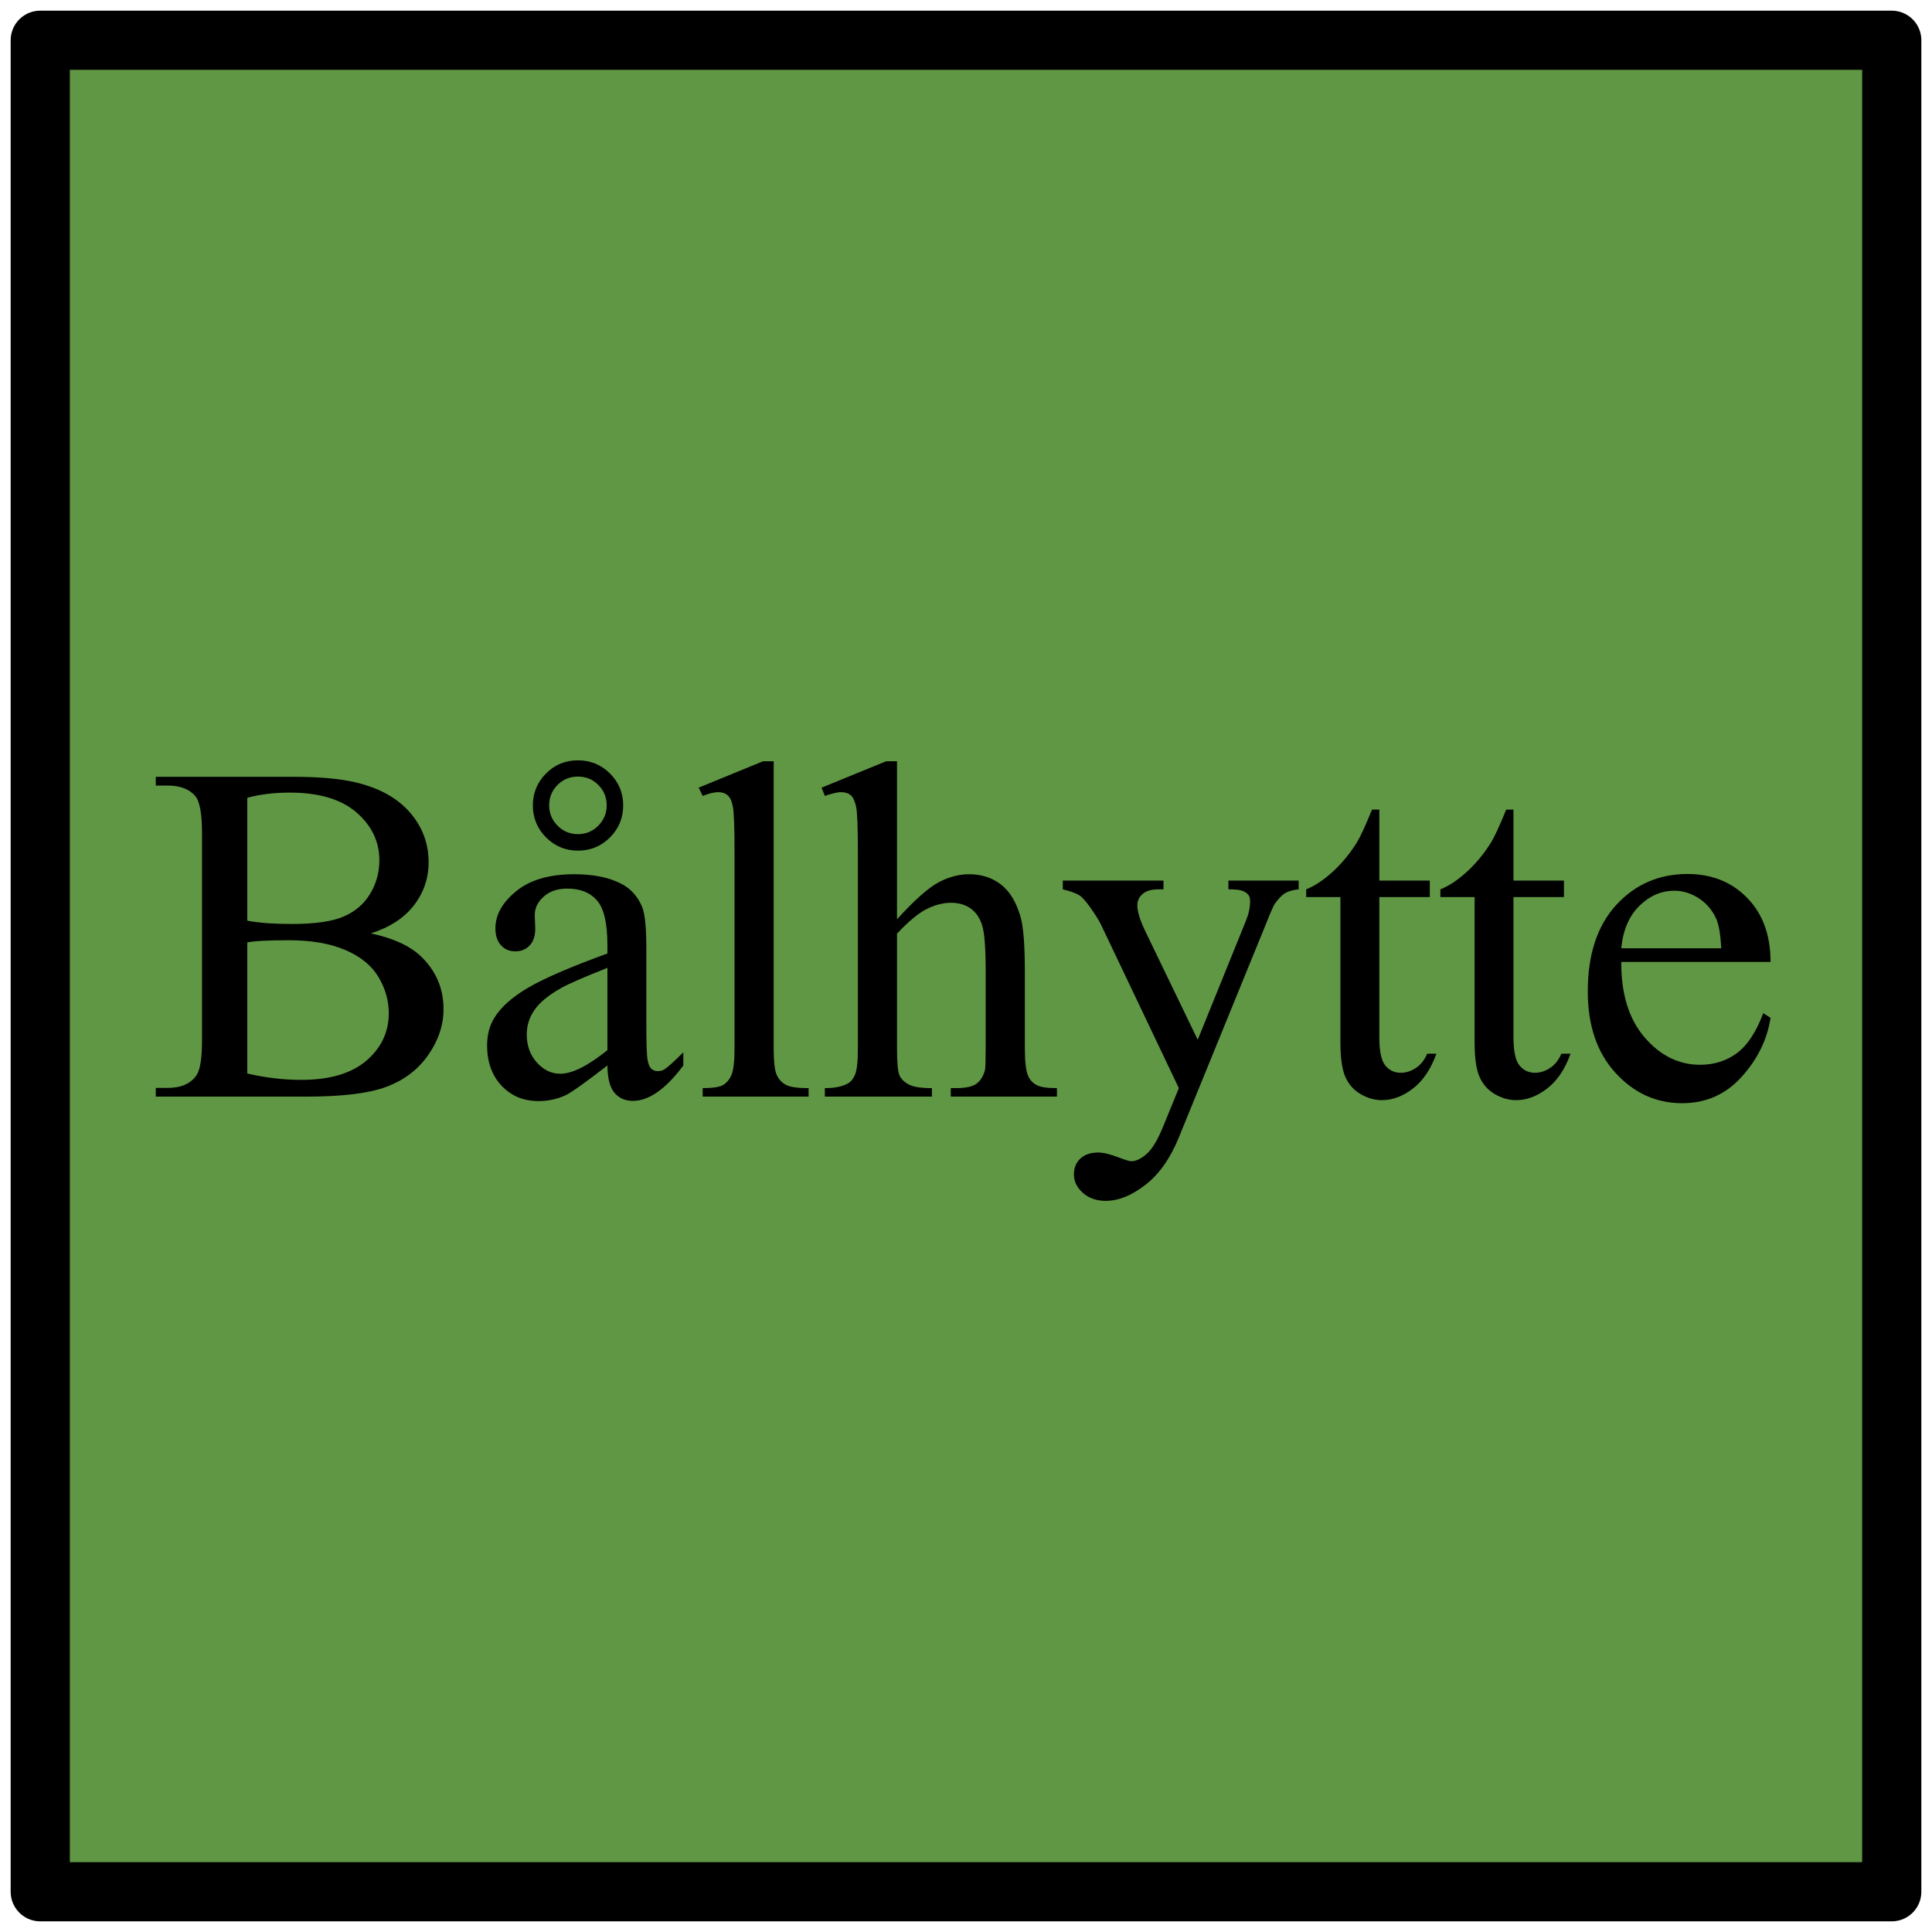 <?xml version="1.0" encoding="UTF-8" standalone="no"?>
<!DOCTYPE svg PUBLIC "-//W3C//DTD SVG 1.1//EN" "http://www.w3.org/Graphics/SVG/1.1/DTD/svg11.dtd">

<!-- Created with Vectornator (http://vectornator.io/) -->
<svg height="100%" stroke-miterlimit="10" style="fill-rule:nonzero;clip-rule:evenodd;stroke-linecap:round;stroke-linejoin:round;" version="1.1" viewBox="0 0 48 48" width="100%" xml:space="preserve" xmlns="http://www.w3.org/2000/svg" xmlns:vectornator="http://vectornator.io" xmlns:xlink="http://www.w3.org/1999/xlink">
<defs>
<clipPath id="TextBounds">
<rect height="15.51" width="43.828" x="2.086" y="16.245"/>
</clipPath>
</defs>
<g id="Layer-1" vectornator:layerName="Layer 1">
<path d="M1 1L47 1L47 47L1 47L1 1Z" fill="#609744" fill-rule="evenodd" opacity="1" stroke="#000000" stroke-linecap="round" stroke-linejoin="round" stroke-width="1.47"/>
<g fill="#000000" opacity="1" stroke="none">
<path clip-path="url(#TextBounds)" d="M9.214 23.19C9.765 23.308 10.177 23.495 10.45 23.753C10.829 24.112 11.019 24.552 11.019 25.071C11.019 25.466 10.894 25.844 10.644 26.205C10.394 26.566 10.051 26.83 9.615 26.996C9.18 27.162 8.515 27.245 7.62 27.245L3.87 27.245L3.87 27.028L4.169 27.028C4.501 27.028 4.739 26.923 4.884 26.712C4.974 26.575 5.019 26.284 5.019 25.839L5.019 20.706C5.019 20.214 4.962 19.903 4.849 19.774C4.696 19.602 4.47 19.517 4.169 19.517L3.87 19.517L3.87 19.3L7.304 19.3C7.944 19.3 8.458 19.347 8.845 19.44C9.431 19.581 9.878 19.83 10.187 20.188C10.495 20.545 10.649 20.956 10.649 21.421C10.649 21.819 10.528 22.176 10.286 22.49C10.044 22.805 9.687 23.038 9.214 23.19ZM6.144 22.874C6.288 22.901 6.453 22.922 6.639 22.936C6.824 22.949 7.028 22.956 7.251 22.956C7.821 22.956 8.25 22.895 8.537 22.771C8.824 22.648 9.044 22.46 9.196 22.206C9.349 21.952 9.425 21.675 9.425 21.374C9.425 20.909 9.235 20.513 8.856 20.185C8.478 19.856 7.925 19.692 7.198 19.692C6.808 19.692 6.456 19.735 6.144 19.821L6.144 22.874ZM6.144 26.671C6.597 26.776 7.044 26.829 7.485 26.829C8.192 26.829 8.731 26.67 9.103 26.352C9.474 26.033 9.659 25.64 9.659 25.171C9.659 24.862 9.575 24.565 9.407 24.28C9.239 23.995 8.966 23.77 8.587 23.606C8.208 23.442 7.739 23.36 7.181 23.36C6.938 23.36 6.731 23.364 6.56 23.372C6.388 23.38 6.249 23.394 6.144 23.413L6.144 26.671Z" fill-rule="evenodd"/>
<path clip-path="url(#TextBounds)" d="M15.091 26.472C14.54 26.898 14.194 27.144 14.054 27.21C13.843 27.308 13.618 27.356 13.38 27.356C13.009 27.356 12.703 27.23 12.463 26.976C12.223 26.722 12.102 26.388 12.102 25.974C12.102 25.712 12.161 25.485 12.278 25.294C12.438 25.028 12.717 24.778 13.113 24.544C13.51 24.31 14.169 24.024 15.091 23.689L15.091 23.477C15.091 22.942 15.006 22.575 14.836 22.376C14.666 22.177 14.419 22.077 14.095 22.077C13.849 22.077 13.653 22.144 13.509 22.276C13.36 22.409 13.286 22.561 13.286 22.733L13.298 23.073C13.298 23.253 13.252 23.392 13.16 23.489C13.068 23.587 12.948 23.636 12.8 23.636C12.655 23.636 12.537 23.585 12.445 23.483C12.354 23.382 12.308 23.243 12.308 23.067C12.308 22.731 12.479 22.423 12.823 22.142C13.167 21.86 13.649 21.72 14.271 21.72C14.747 21.72 15.138 21.8 15.442 21.96C15.673 22.081 15.843 22.27 15.952 22.528C16.023 22.696 16.058 23.04 16.058 23.56L16.058 25.382C16.058 25.894 16.067 26.207 16.087 26.322C16.106 26.438 16.139 26.515 16.184 26.554C16.229 26.593 16.28 26.612 16.339 26.612C16.401 26.612 16.456 26.599 16.503 26.571C16.585 26.52 16.743 26.378 16.977 26.144L16.977 26.472C16.54 27.058 16.122 27.351 15.724 27.351C15.532 27.351 15.38 27.284 15.267 27.151C15.153 27.019 15.095 26.792 15.091 26.472ZM15.091 26.091L15.091 24.046C14.501 24.28 14.12 24.446 13.948 24.544C13.64 24.716 13.419 24.895 13.286 25.083C13.153 25.27 13.087 25.476 13.087 25.698C13.087 25.98 13.171 26.213 13.339 26.398C13.507 26.584 13.7 26.677 13.919 26.677C14.216 26.677 14.606 26.481 15.091 26.091ZM14.358 18.89C14.671 18.89 14.937 18.999 15.155 19.218C15.374 19.436 15.483 19.7 15.483 20.009C15.483 20.321 15.374 20.587 15.155 20.806C14.937 21.024 14.671 21.134 14.358 21.134C14.05 21.134 13.786 21.024 13.567 20.806C13.349 20.587 13.239 20.321 13.239 20.009C13.239 19.7 13.348 19.436 13.565 19.218C13.781 18.999 14.046 18.89 14.358 18.89ZM14.358 19.294C14.159 19.294 13.99 19.363 13.852 19.502C13.713 19.641 13.644 19.81 13.644 20.009C13.644 20.204 13.713 20.372 13.852 20.513C13.99 20.653 14.159 20.724 14.358 20.724C14.558 20.724 14.727 20.653 14.865 20.513C15.004 20.372 15.073 20.204 15.073 20.009C15.073 19.81 15.004 19.641 14.865 19.502C14.727 19.363 14.558 19.294 14.358 19.294Z" fill-rule="evenodd"/>
<path clip-path="url(#TextBounds)" d="M19.222 18.913L19.222 26.032C19.222 26.368 19.246 26.591 19.295 26.7C19.344 26.81 19.419 26.893 19.52 26.949C19.622 27.006 19.811 27.034 20.089 27.034L20.089 27.245L17.458 27.245L17.458 27.034C17.704 27.034 17.872 27.009 17.962 26.958C18.052 26.907 18.122 26.823 18.173 26.706C18.224 26.589 18.249 26.364 18.249 26.032L18.249 21.157C18.249 20.552 18.235 20.18 18.208 20.041C18.181 19.902 18.137 19.808 18.076 19.757C18.016 19.706 17.939 19.681 17.845 19.681C17.743 19.681 17.614 19.712 17.458 19.774L17.358 19.569L18.958 18.913L19.222 18.913Z" fill-rule="evenodd"/>
<path clip-path="url(#TextBounds)" d="M22.286 18.913L22.286 22.839C22.72 22.362 23.064 22.057 23.317 21.922C23.571 21.787 23.825 21.72 24.079 21.72C24.384 21.72 24.645 21.804 24.864 21.972C25.083 22.14 25.245 22.403 25.351 22.763C25.425 23.013 25.462 23.47 25.462 24.134L25.462 26.032C25.462 26.372 25.489 26.605 25.544 26.73C25.583 26.823 25.649 26.898 25.743 26.952C25.837 27.007 26.009 27.034 26.259 27.034L26.259 27.245L23.622 27.245L23.622 27.034L23.745 27.034C23.995 27.034 24.169 26.996 24.267 26.92C24.364 26.844 24.433 26.731 24.472 26.583C24.483 26.52 24.489 26.337 24.489 26.032L24.489 24.134C24.489 23.548 24.459 23.163 24.398 22.98C24.338 22.796 24.241 22.658 24.108 22.566C23.976 22.475 23.815 22.429 23.628 22.429C23.436 22.429 23.237 22.48 23.03 22.581C22.823 22.683 22.575 22.888 22.286 23.196L22.286 26.032C22.286 26.399 22.307 26.628 22.348 26.718C22.389 26.808 22.465 26.883 22.576 26.943C22.688 27.004 22.88 27.034 23.153 27.034L23.153 27.245L20.493 27.245L20.493 27.034C20.731 27.034 20.919 26.997 21.056 26.923C21.134 26.884 21.196 26.81 21.243 26.7C21.29 26.591 21.314 26.368 21.314 26.032L21.314 21.175C21.314 20.561 21.299 20.185 21.27 20.044C21.24 19.903 21.195 19.808 21.135 19.757C21.074 19.706 20.993 19.681 20.892 19.681C20.81 19.681 20.677 19.712 20.493 19.774L20.411 19.569L22.017 18.913L22.286 18.913Z" fill-rule="evenodd"/>
<path clip-path="url(#TextBounds)" d="M26.405 21.878L28.907 21.878L28.907 22.095L28.784 22.095C28.608 22.095 28.477 22.133 28.389 22.209C28.301 22.285 28.257 22.38 28.257 22.493C28.257 22.645 28.321 22.856 28.45 23.126L29.757 25.833L30.958 22.868C31.024 22.708 31.058 22.55 31.058 22.394C31.058 22.323 31.044 22.27 31.017 22.235C30.985 22.192 30.936 22.158 30.87 22.133C30.804 22.107 30.686 22.095 30.519 22.095L30.519 21.878L32.265 21.878L32.265 22.095C32.12 22.11 32.009 22.142 31.931 22.189C31.852 22.235 31.767 22.323 31.673 22.452C31.638 22.507 31.571 22.657 31.474 22.903L29.288 28.259C29.077 28.778 28.801 29.171 28.459 29.436C28.117 29.702 27.788 29.835 27.472 29.835C27.241 29.835 27.052 29.769 26.903 29.636C26.755 29.503 26.681 29.351 26.681 29.179C26.681 29.015 26.734 28.883 26.842 28.783C26.949 28.684 27.097 28.634 27.284 28.634C27.413 28.634 27.589 28.677 27.811 28.763C27.968 28.821 28.065 28.851 28.105 28.851C28.222 28.851 28.35 28.79 28.488 28.669C28.627 28.548 28.767 28.314 28.907 27.966L29.288 27.034L27.36 22.985C27.302 22.864 27.208 22.714 27.079 22.534C26.981 22.398 26.901 22.306 26.839 22.259C26.749 22.196 26.605 22.142 26.405 22.095L26.405 21.878Z" fill-rule="evenodd"/>
<path clip-path="url(#TextBounds)" d="M34.269 20.114L34.269 21.878L35.523 21.878L35.523 22.288L34.269 22.288L34.269 25.769C34.269 26.116 34.318 26.351 34.418 26.472C34.518 26.593 34.645 26.653 34.802 26.653C34.931 26.653 35.056 26.613 35.177 26.533C35.298 26.453 35.392 26.335 35.458 26.179L35.687 26.179C35.55 26.561 35.356 26.85 35.106 27.043C34.856 27.236 34.599 27.333 34.333 27.333C34.153 27.333 33.977 27.283 33.806 27.184C33.634 27.084 33.507 26.941 33.425 26.756C33.343 26.57 33.302 26.284 33.302 25.898L33.302 22.288L32.452 22.288L32.452 22.095C32.667 22.009 32.887 21.863 33.111 21.658C33.336 21.453 33.536 21.21 33.712 20.929C33.802 20.78 33.927 20.509 34.087 20.114L34.269 20.114Z" fill-rule="evenodd"/>
<path clip-path="url(#TextBounds)" d="M37.602 20.114L37.602 21.878L38.856 21.878L38.856 22.288L37.602 22.288L37.602 25.769C37.602 26.116 37.652 26.351 37.752 26.472C37.852 26.593 37.98 26.653 38.136 26.653C38.265 26.653 38.39 26.613 38.511 26.533C38.632 26.453 38.726 26.335 38.792 26.179L39.02 26.179C38.884 26.561 38.69 26.85 38.44 27.043C38.19 27.236 37.933 27.333 37.667 27.333C37.487 27.333 37.312 27.283 37.14 27.184C36.968 27.084 36.841 26.941 36.759 26.756C36.677 26.57 36.636 26.284 36.636 25.898L36.636 22.288L35.786 22.288L35.786 22.095C36.001 22.009 36.221 21.863 36.445 21.658C36.67 21.453 36.87 21.21 37.046 20.929C37.136 20.78 37.261 20.509 37.421 20.114L37.602 20.114Z" fill-rule="evenodd"/>
<path clip-path="url(#TextBounds)" d="M40.28 23.899C40.276 24.696 40.47 25.321 40.86 25.774C41.251 26.227 41.71 26.454 42.237 26.454C42.589 26.454 42.895 26.357 43.154 26.164C43.414 25.971 43.632 25.64 43.808 25.171L43.989 25.288C43.907 25.823 43.669 26.311 43.274 26.75C42.88 27.189 42.386 27.409 41.792 27.409C41.148 27.409 40.596 27.158 40.137 26.656C39.678 26.154 39.448 25.48 39.448 24.632C39.448 23.714 39.684 22.998 40.154 22.484C40.625 21.971 41.216 21.714 41.927 21.714C42.528 21.714 43.023 21.912 43.409 22.309C43.796 22.705 43.989 23.235 43.989 23.899L40.28 23.899ZM40.28 23.56L42.765 23.56C42.745 23.216 42.704 22.974 42.642 22.833C42.544 22.614 42.398 22.442 42.205 22.317C42.012 22.192 41.81 22.13 41.599 22.13C41.274 22.13 40.984 22.256 40.728 22.508C40.473 22.76 40.323 23.11 40.28 23.56Z" fill-rule="evenodd"/>
</g>
</g>
</svg>
